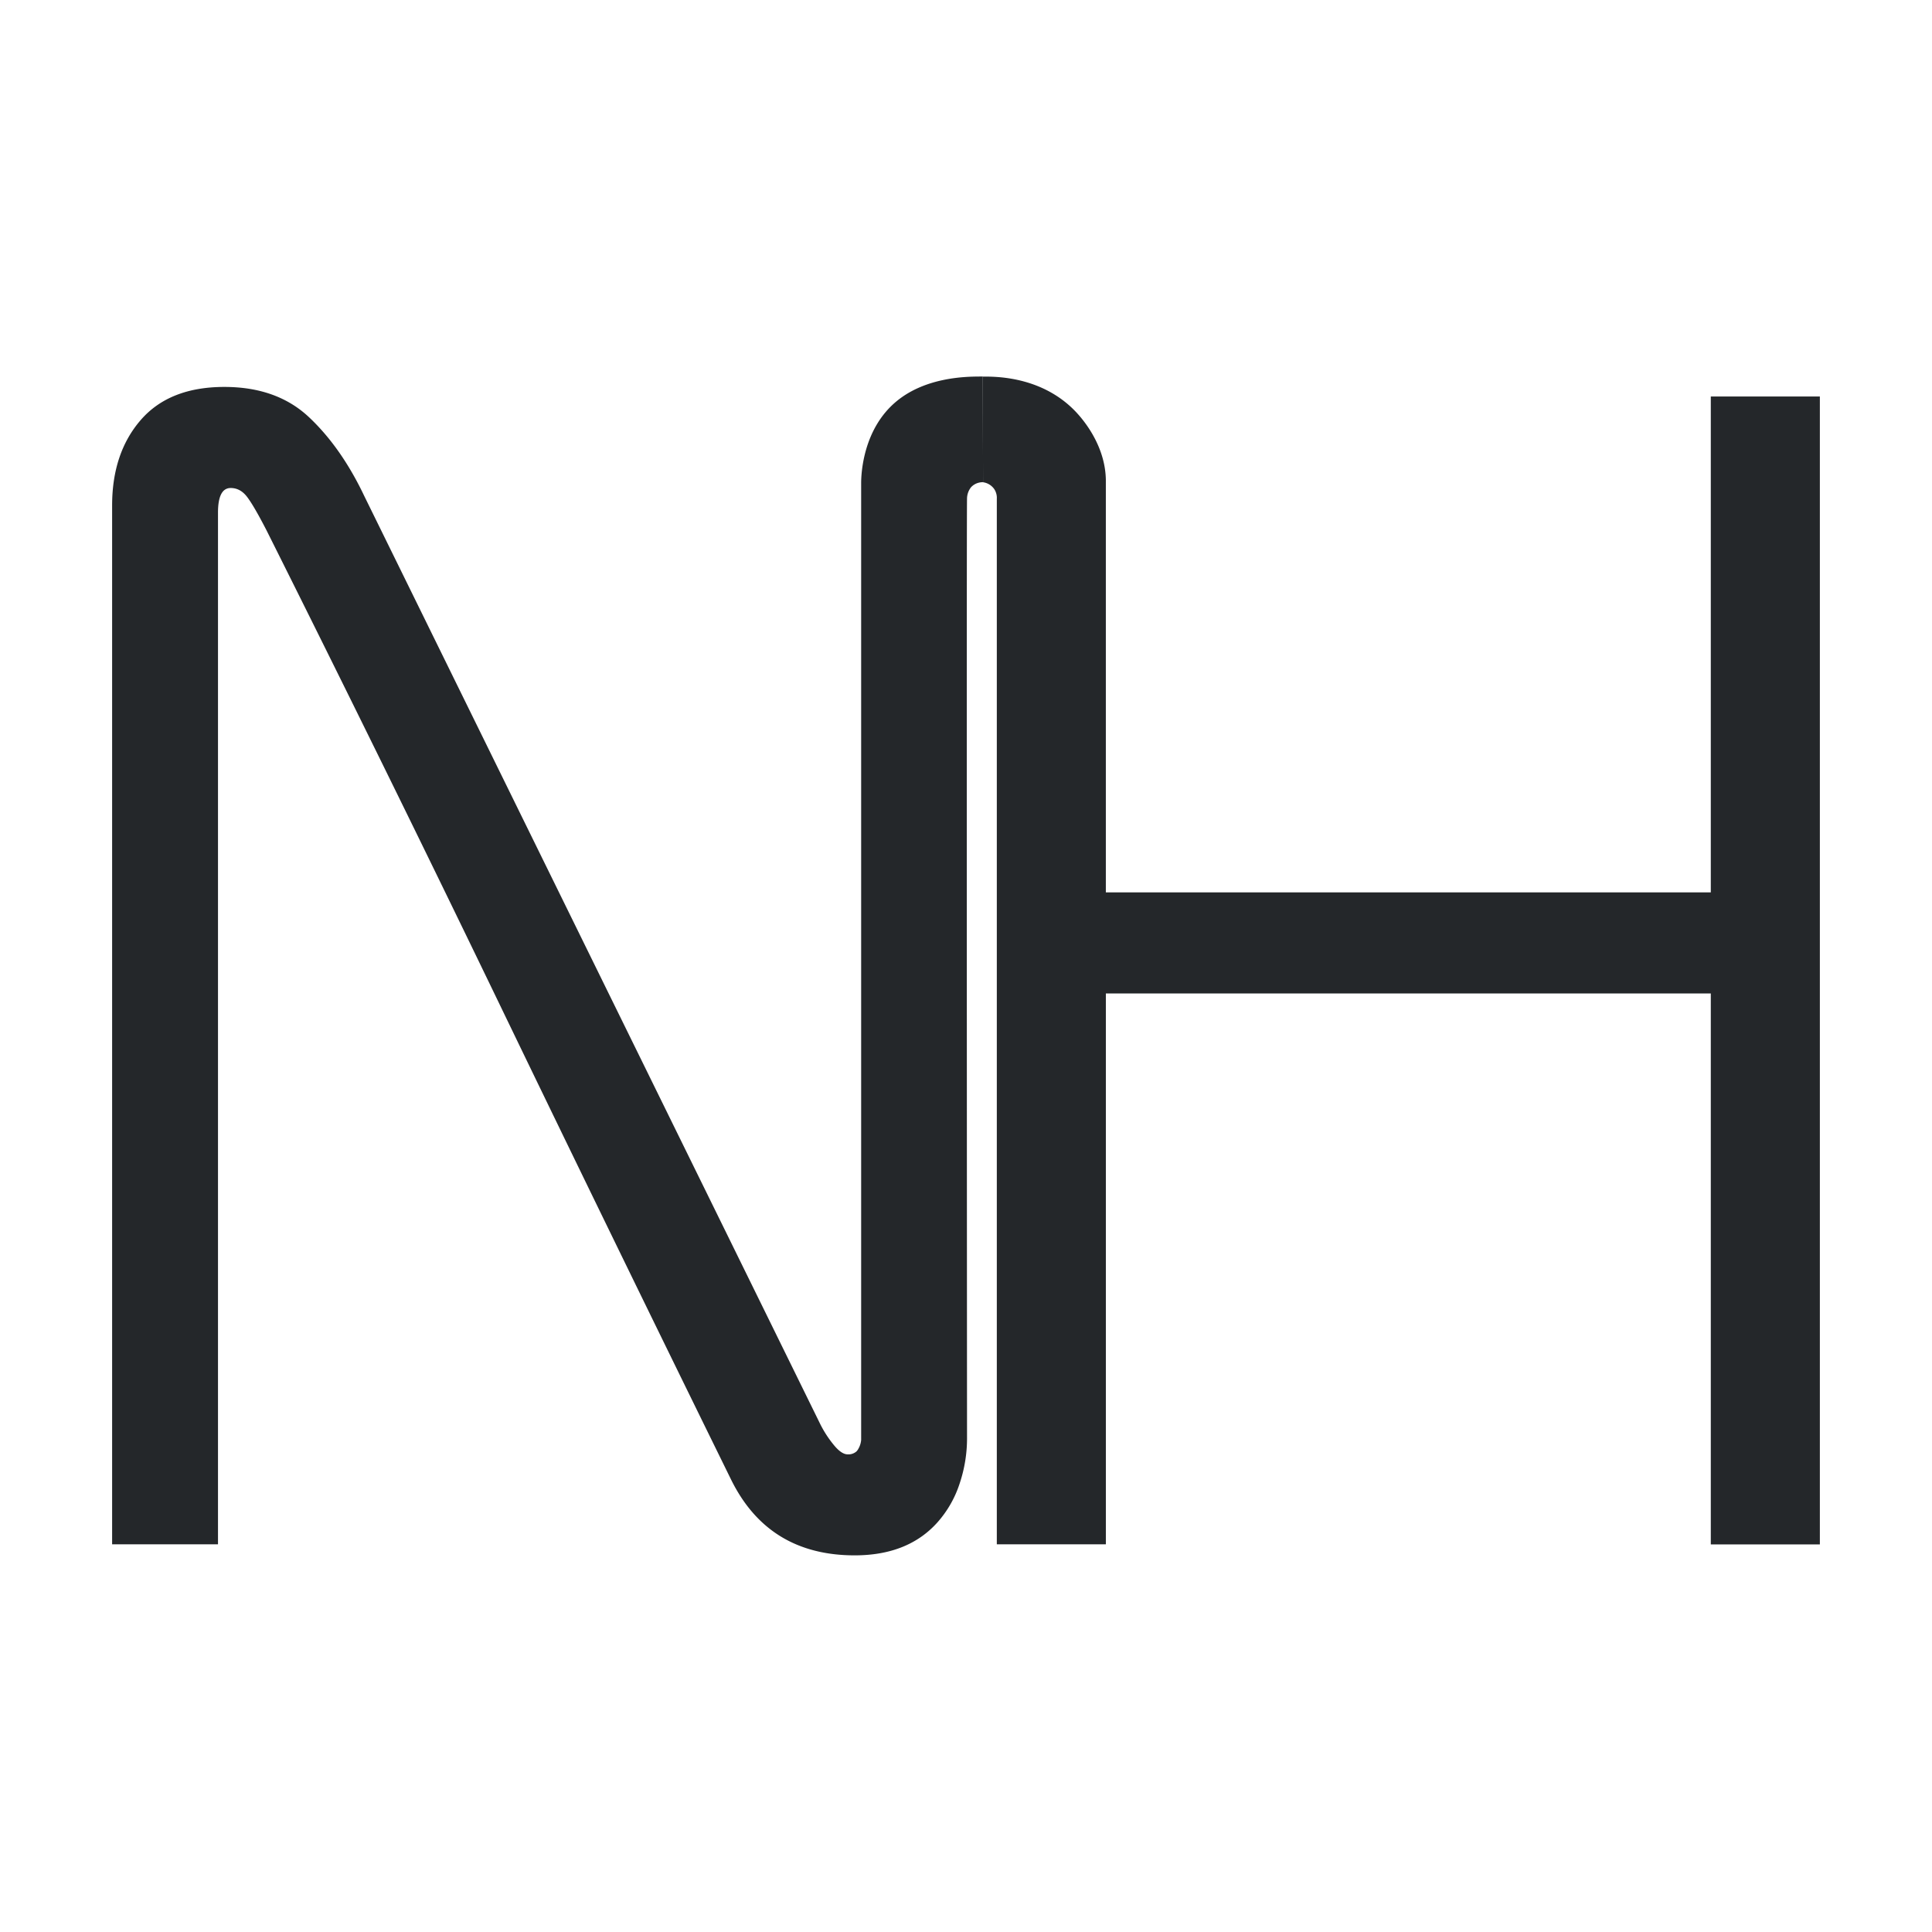 <svg id="Layer_1" data-name="Layer 1" xmlns="http://www.w3.org/2000/svg" viewBox="0 0 1200 1200"><defs><style>.cls-1{fill:#24272a;}</style></defs><title>logo</title><path class="cls-1" d="M69.64,959.2V314q0-32.64,17.8-53.15t51.91-20.52q32.58,0,52.58,18.8t34.32,48.94L509.7,885a69.24,69.24,0,0,0,7.9,12.14q4.93,6.18,8.89,6.19a7.68,7.68,0,0,0,5.41-1.76,7,7,0,0,0,1.25-1.7,13.31,13.31,0,0,0,1.73-5.5V884q0-292.15,0-584.33c.05-4.63.79-33,22.06-50.5,18.31-15.09,43.45-15.24,51.5-15.3h2l.16,65.63a10.44,10.44,0,0,0-2.86.36,9.61,9.61,0,0,0-4.63,2.8,11.58,11.58,0,0,0-2.47,7.12c-.21,5.9-.19,249.21,0,580.67,0,.44,0,1.09,0,1.87a88.43,88.43,0,0,1-4.62,29.22,67.69,67.69,0,0,1-13.73,24q-18.3,20.5-51.39,20.52-53.84,0-77-47.44-72.58-147.73-143.45-294.5T165.52,329.36q-7.91-15.35-12.1-20.8t-10.12-5.45q-7.91,0-7.9,15.33V959.2Z"/><path class="cls-1" d="M619.14,959.2V309.86a9.89,9.89,0,0,0-1.55-6,10.17,10.17,0,0,0-7-4.32l-.16-65.63h2.38c7.58.11,35.54.51,55.86,22.36.13.15.74.81,1.55,1.74,4.78,5.51,16.35,20.51,16.64,40.09,0,.68,0,1.25,0,1.63V554.27h375.75v-308h67.74v713h-67.74V617.06H686.87V959.2Z"/></svg>